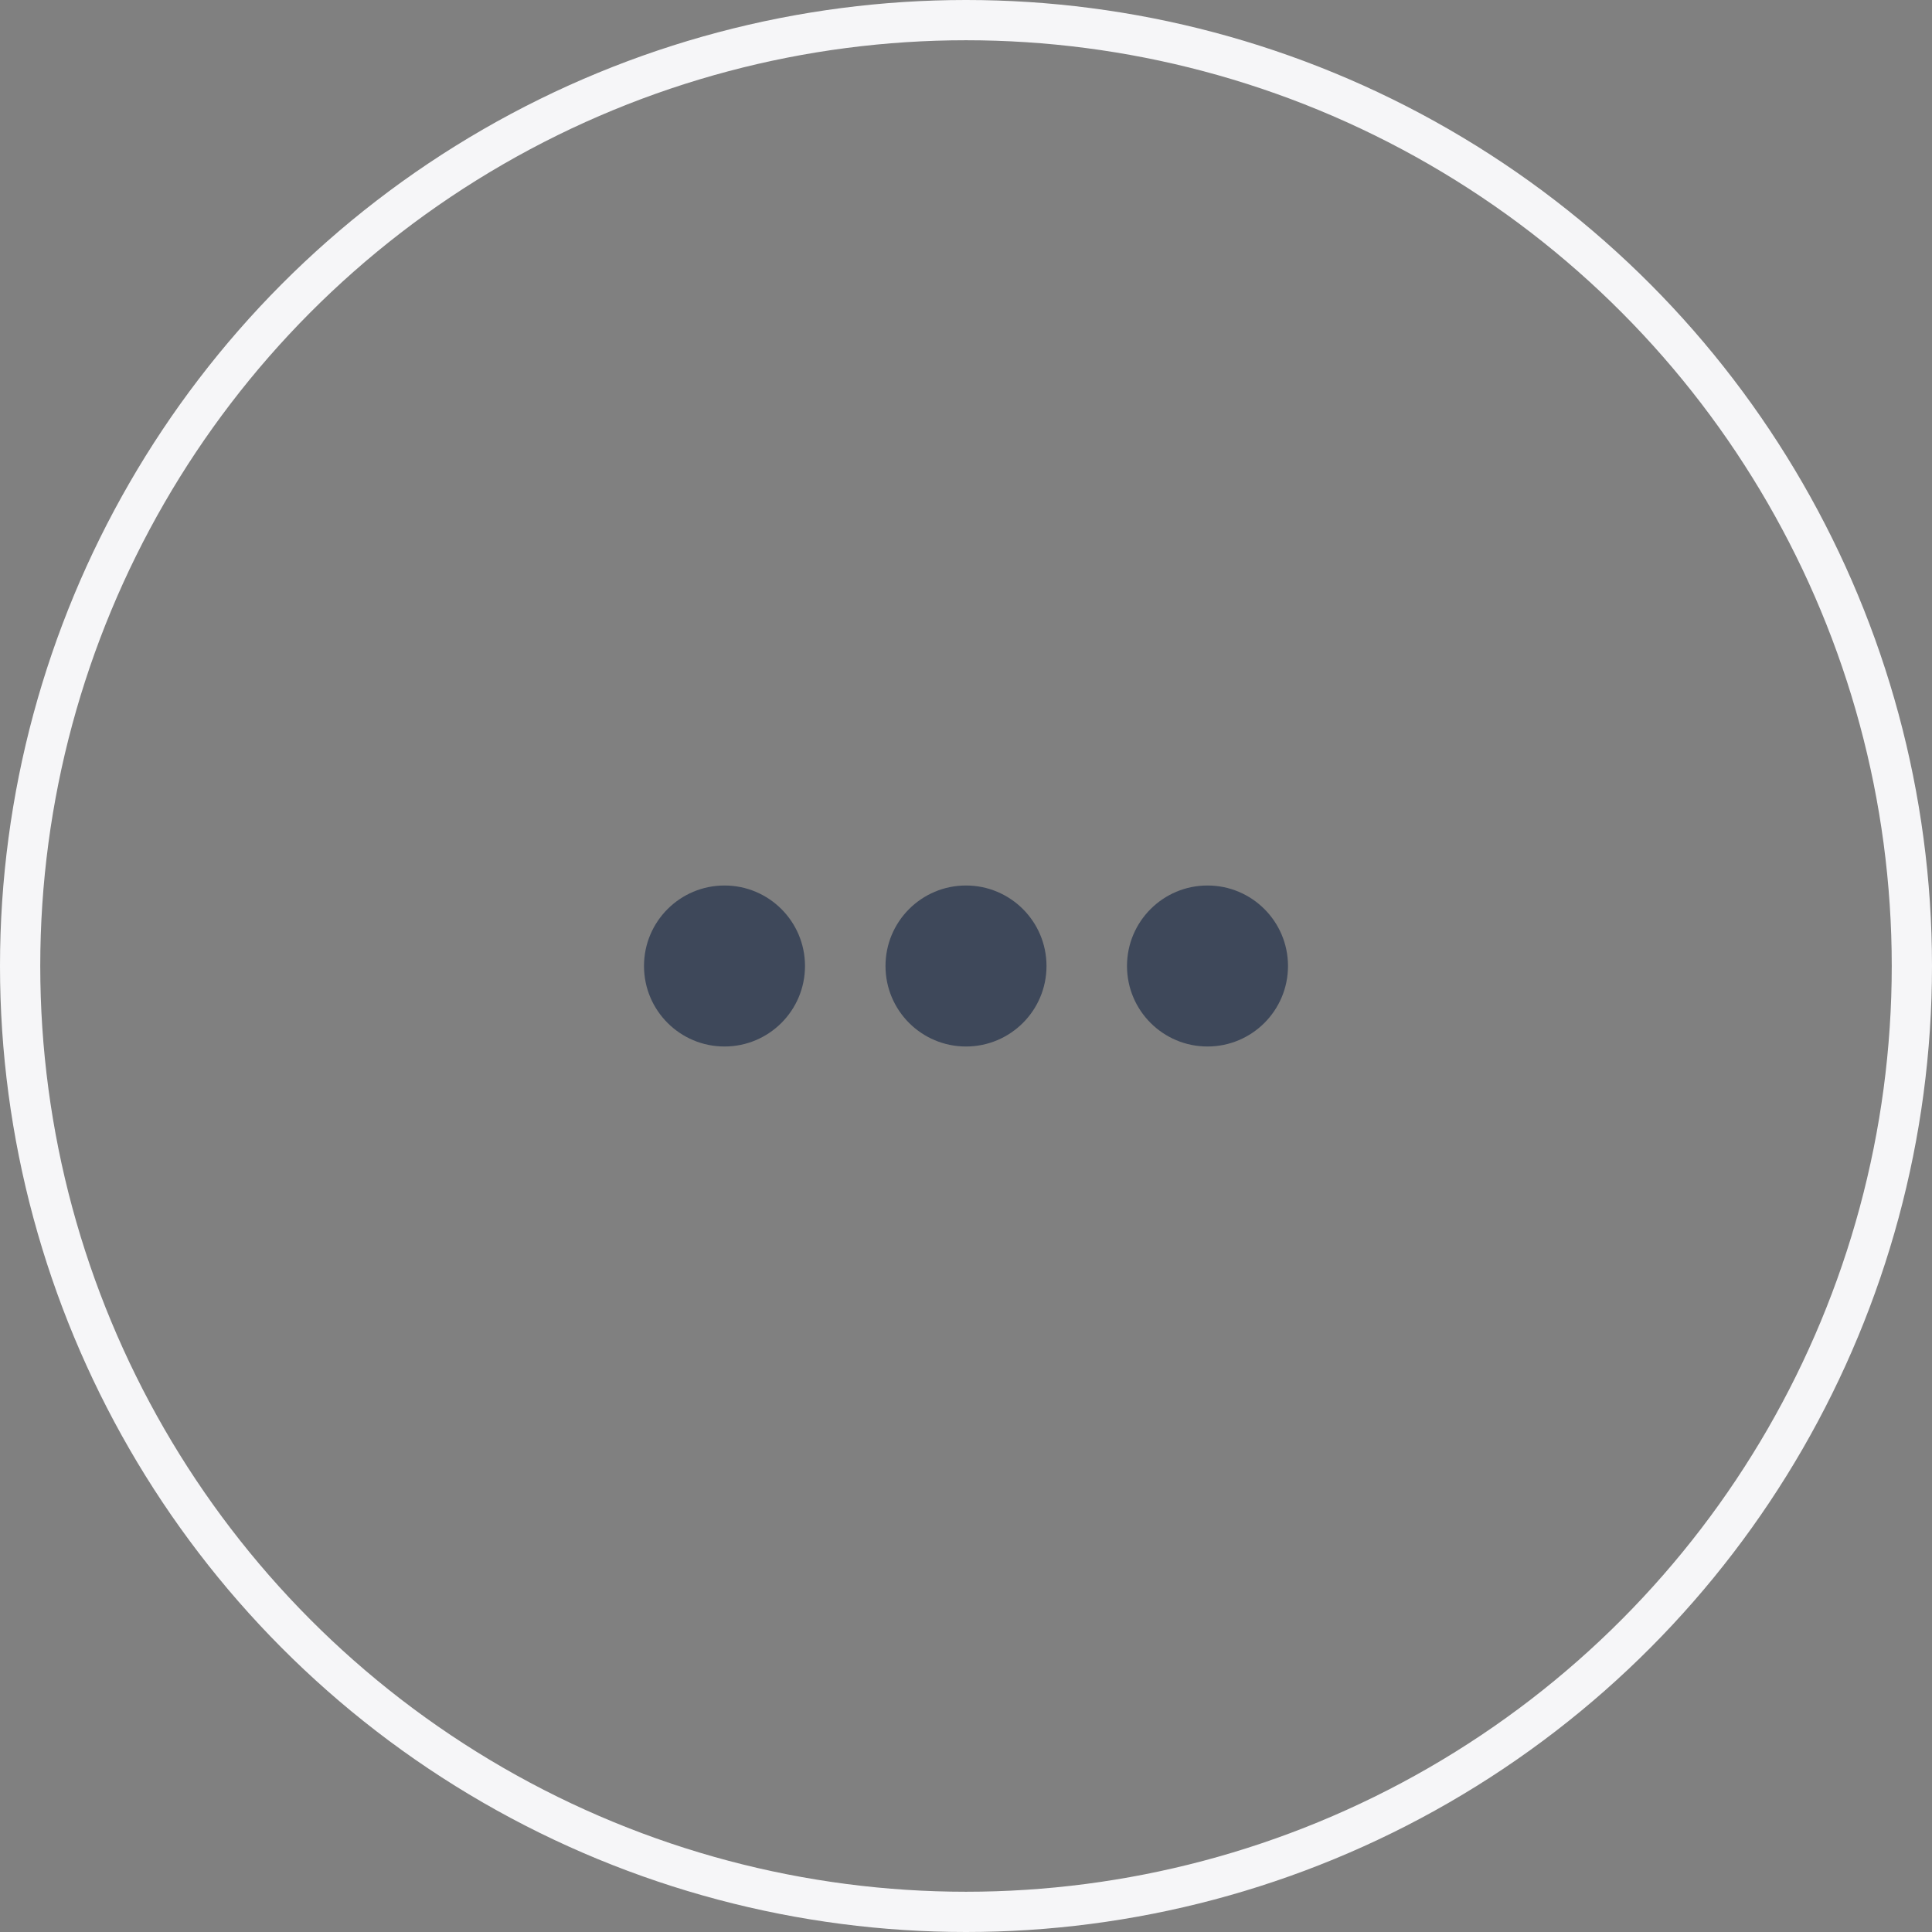 <svg xmlns="http://www.w3.org/2000/svg" width="48" height="48" viewBox="0 0 48 48">
    <rect x="0" y="0" width="48" height="48" fill="#808080" stroke="none"/>
    <defs>
        <style>
            .cls-2{fill:#3e485a}
        </style>
    </defs>
    <g id="Component_119" transform="translate(10 10)">
        <g id="Ellipse_785" fill="none" stroke="#f6f6f8" stroke-linecap="round" stroke-linejoin="round" transform="translate(-9 -9)">
            <circle cx="23" cy="23" r="23" stroke="none"/>
            <circle cx="23" cy="23" r="23.5"/>
        </g>
        <g id="Component_127_1" transform="rotate(-90 11 5)">
            <circle id="Ellipse_781" cx="2" cy="2" r="2" class="cls-2"/>
            <circle id="Ellipse_782" cx="2" cy="2" r="2" class="cls-2" transform="translate(0 6)"/>
            <circle id="Ellipse_783" cx="2" cy="2" r="2" class="cls-2" transform="translate(0 12)"/>
        </g>
    </g>
</svg>
